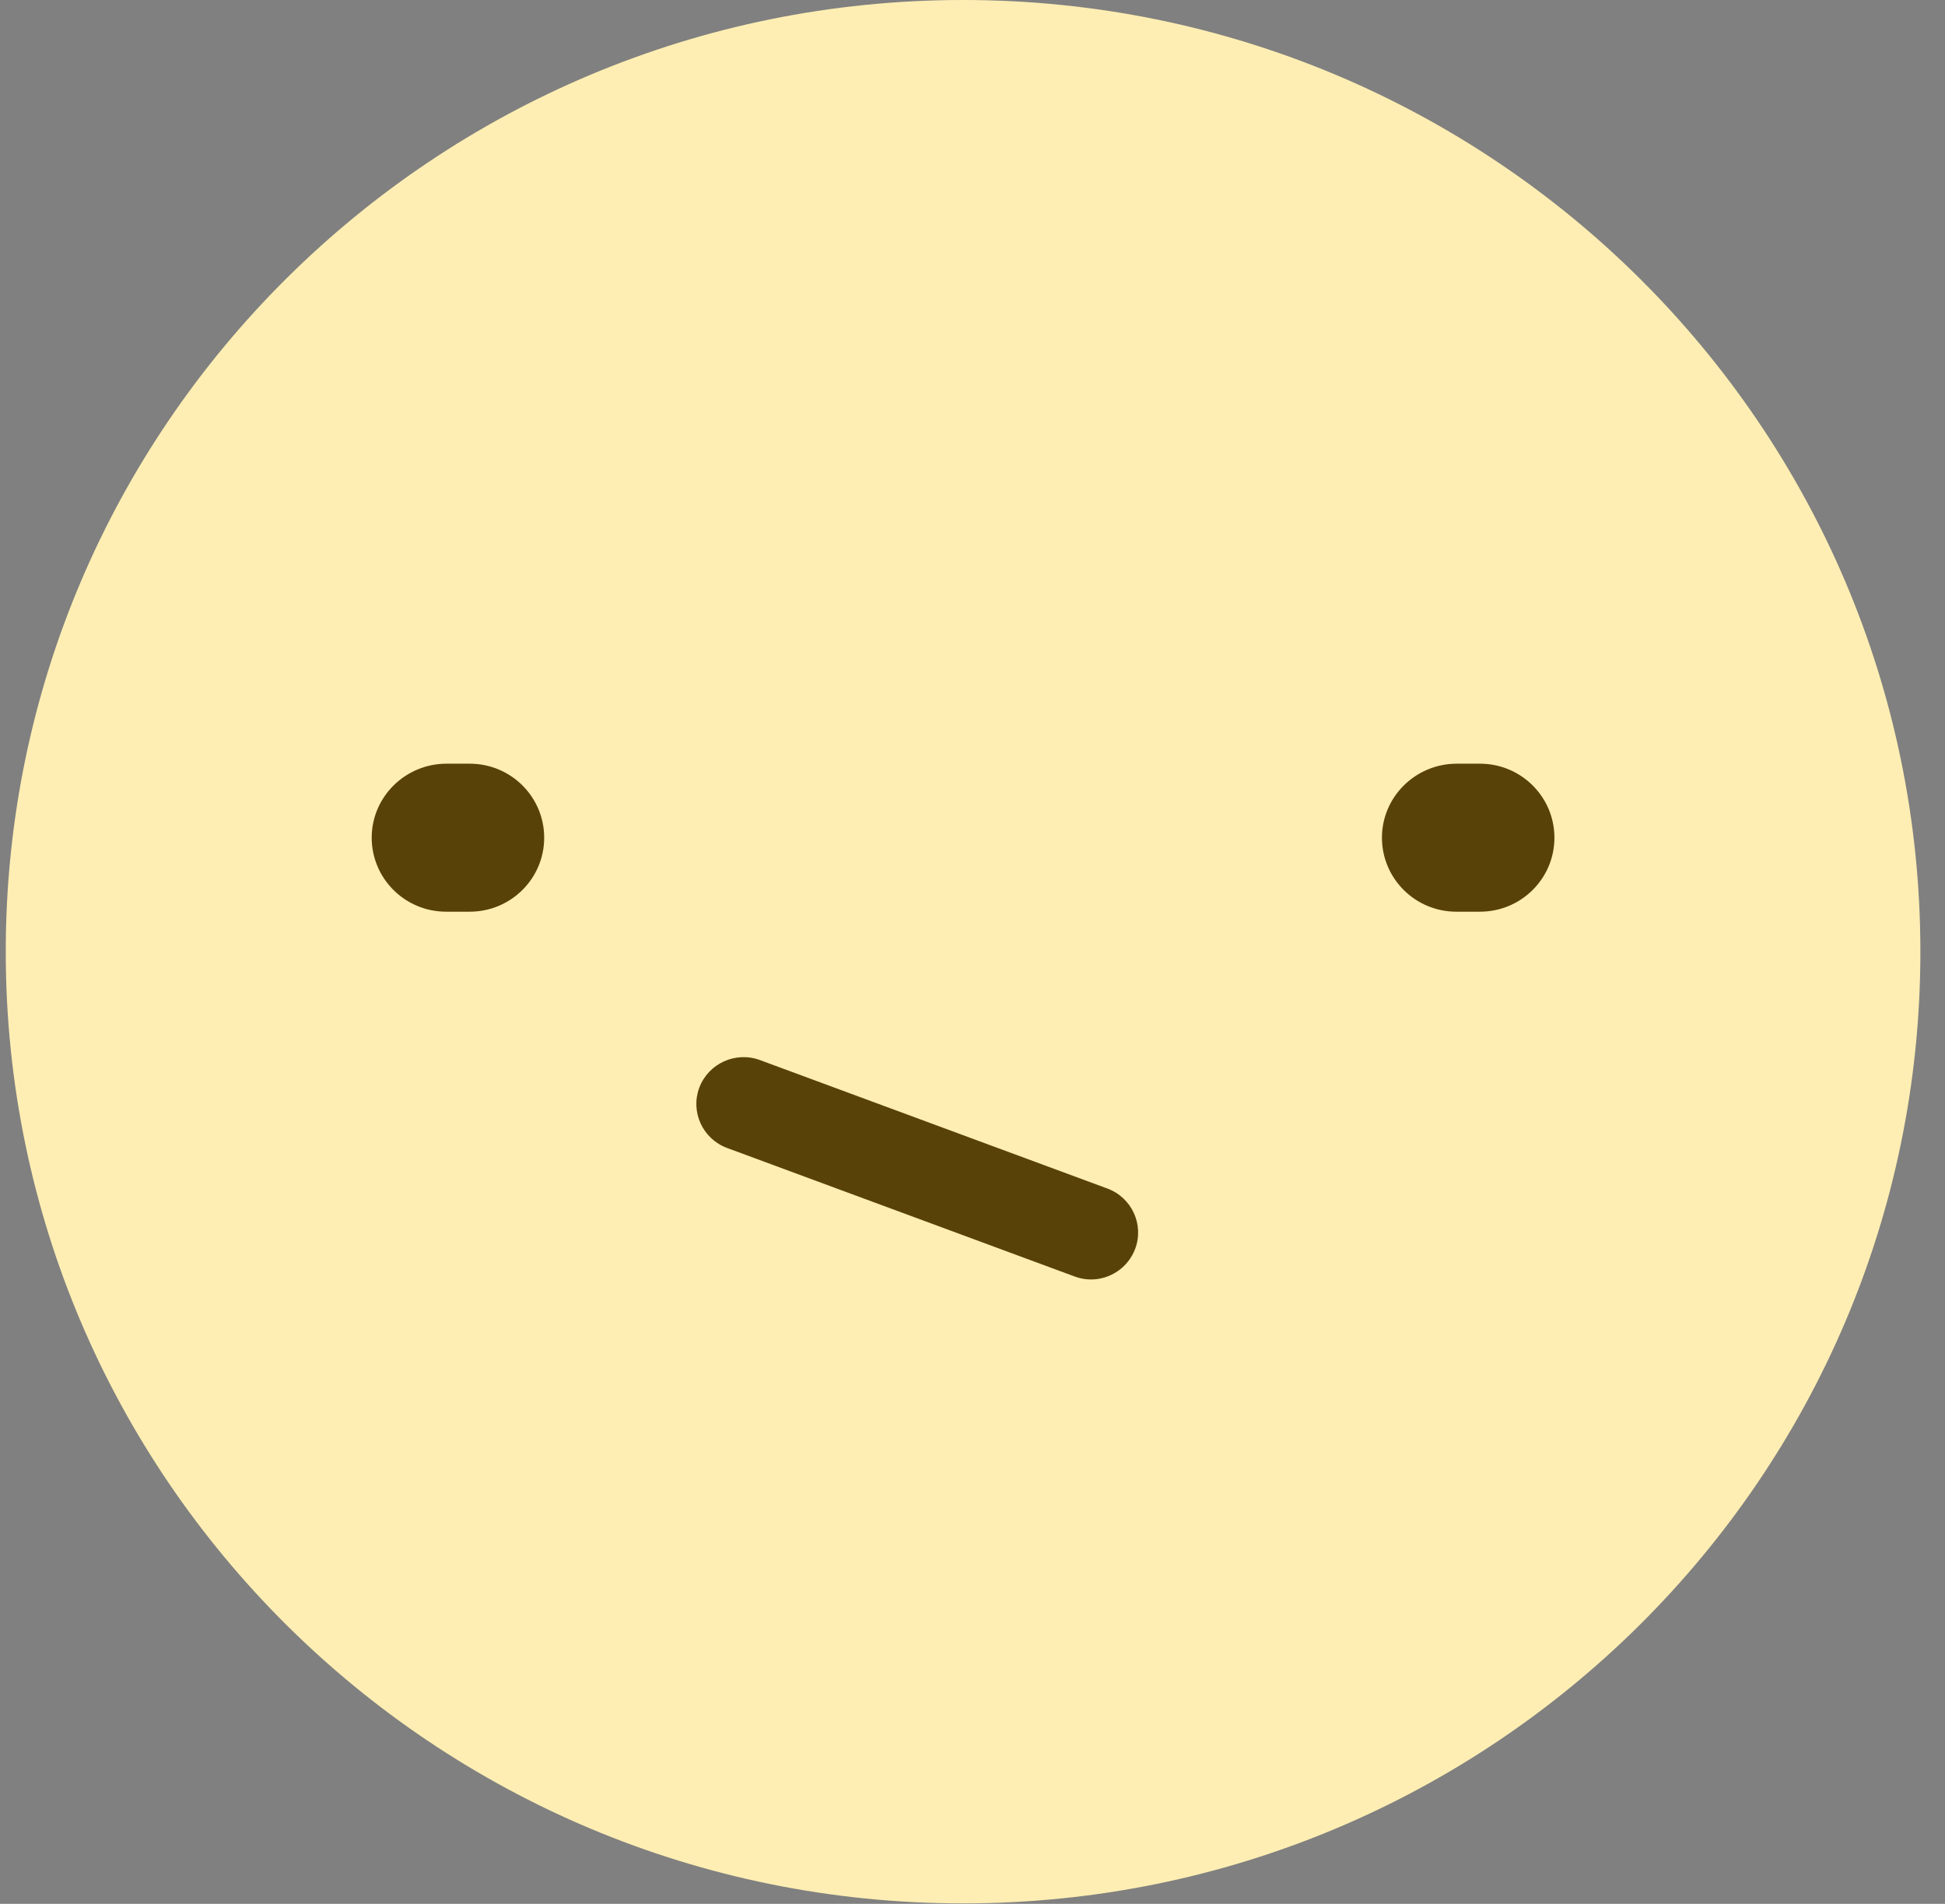 <svg width="47" height="46" viewBox="0 0 47 46" fill="none" xmlns="http://www.w3.org/2000/svg">
<rect x="0" y="0" width="47" height="46" fill="#808080" stroke="none"/>
<path d="M23.272 45.989C36.048 45.989 46.405 35.694 46.405 22.995C46.405 10.295 36.048 0 23.272 0C10.496 0 0.139 10.295 0.139 22.995C0.139 35.694 10.496 45.989 23.272 45.989Z" fill="#FFEEB3"/>
<path d="M8.982 20.24C8.982 21.225 9.785 22.028 10.781 22.028H11.351C12.342 22.028 13.15 21.23 13.15 20.24C13.15 19.255 12.347 18.452 11.351 18.452H10.781C9.79 18.457 8.982 19.255 8.982 20.24Z" fill="#594208"/>
<path d="M33.394 20.24C33.394 21.225 34.197 22.028 35.192 22.028H35.763C36.754 22.028 37.562 21.23 37.562 20.24C37.562 19.255 36.758 18.452 35.763 18.452H35.192C34.202 18.457 33.394 19.255 33.394 20.24Z" fill="#594208"/>
<path d="M26.363 30.914C26.23 30.914 26.098 30.891 25.965 30.841L17.57 27.737C16.981 27.519 16.679 26.866 16.898 26.28C17.118 25.695 17.775 25.395 18.364 25.613L26.76 28.717C27.349 28.935 27.65 29.588 27.431 30.174C27.258 30.632 26.824 30.914 26.363 30.914Z" fill="#594208"/>
</svg>
